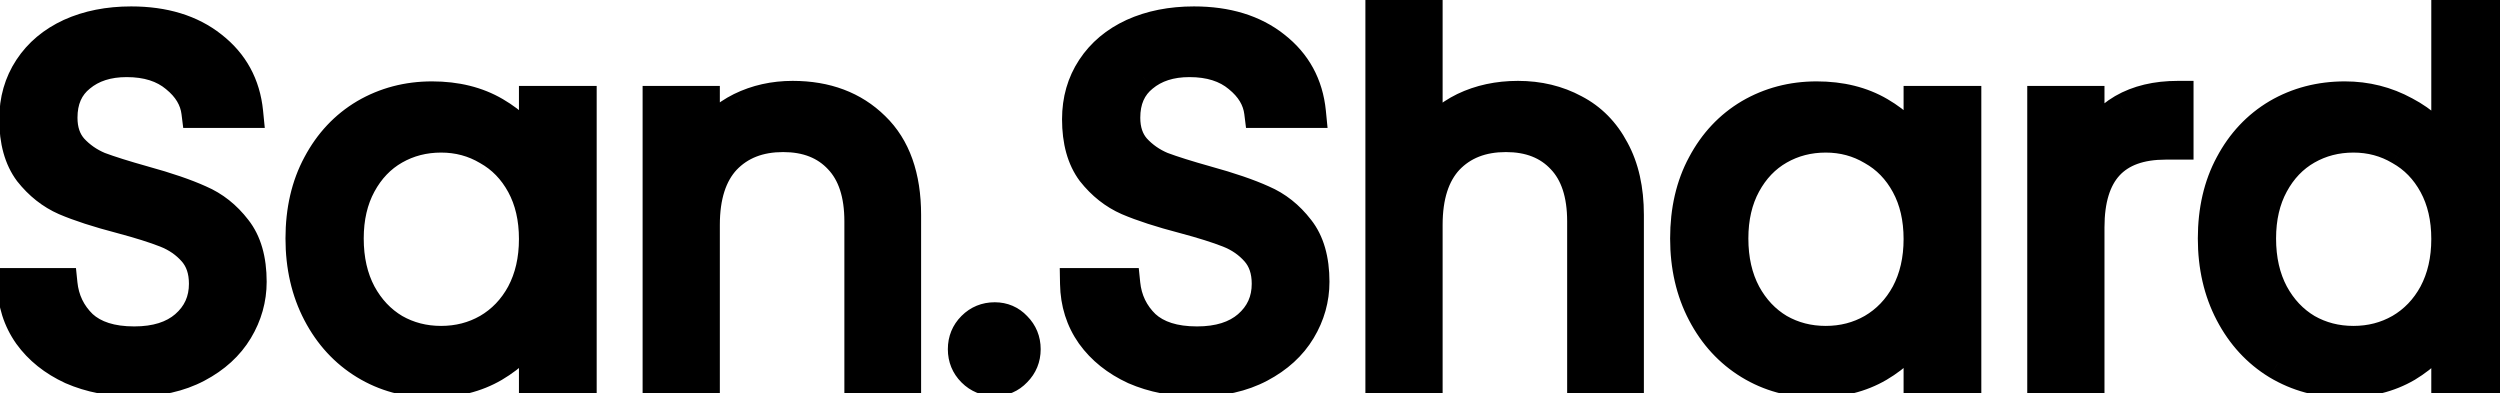<svg width="159" height="25" viewBox="0 0 159 25" fill="none" xmlns="http://www.w3.org/2000/svg">
<mask id="path-1-outside-1_632_30" maskUnits="userSpaceOnUse" x="-1" y="-1" width="161" height="27" fill="black">
<rect fill="white" x="-1" y="-1" width="161" height="27"/>
<path d="M8.536 24.224C7.064 24.224 5.741 23.968 4.568 23.456C3.416 22.923 2.509 22.197 1.848 21.28C1.187 20.341 0.845 19.264 0.824 18.048H3.928C4.035 19.093 4.461 19.979 5.208 20.704C5.976 21.408 7.085 21.76 8.536 21.76C9.923 21.76 11.011 21.419 11.8 20.736C12.611 20.032 13.016 19.136 13.016 18.048C13.016 17.195 12.781 16.501 12.312 15.968C11.843 15.435 11.256 15.029 10.552 14.752C9.848 14.475 8.899 14.176 7.704 13.856C6.232 13.472 5.048 13.088 4.152 12.704C3.277 12.32 2.52 11.723 1.88 10.912C1.261 10.08 0.952 8.971 0.952 7.584C0.952 6.368 1.261 5.291 1.88 4.352C2.499 3.413 3.363 2.688 4.472 2.176C5.603 1.664 6.893 1.408 8.344 1.408C10.435 1.408 12.141 1.931 13.464 2.976C14.808 4.021 15.565 5.408 15.736 7.136H12.536C12.429 6.283 11.981 5.536 11.192 4.896C10.403 4.235 9.357 3.904 8.056 3.904C6.84 3.904 5.848 4.224 5.08 4.864C4.312 5.483 3.928 6.357 3.928 7.488C3.928 8.299 4.152 8.96 4.6 9.472C5.069 9.984 5.635 10.379 6.296 10.656C6.979 10.912 7.928 11.211 9.144 11.552C10.616 11.957 11.8 12.363 12.696 12.768C13.592 13.152 14.36 13.76 15 14.592C15.64 15.403 15.96 16.512 15.96 17.92C15.96 19.008 15.672 20.032 15.096 20.992C14.52 21.952 13.667 22.731 12.536 23.328C11.405 23.925 10.072 24.224 8.536 24.224ZM19.157 15.168C19.157 13.376 19.52 11.808 20.245 10.464C20.971 9.099 21.963 8.043 23.221 7.296C24.501 6.549 25.92 6.176 27.477 6.176C29.013 6.176 30.347 6.507 31.477 7.168C32.608 7.829 33.451 8.661 34.005 9.664V6.464H36.949V24H34.005V20.736C33.429 21.76 32.565 22.613 31.413 23.296C30.283 23.957 28.96 24.288 27.445 24.288C25.888 24.288 24.48 23.904 23.221 23.136C21.963 22.368 20.971 21.291 20.245 19.904C19.52 18.517 19.157 16.939 19.157 15.168ZM34.005 15.2C34.005 13.877 33.739 12.725 33.205 11.744C32.672 10.763 31.947 10.016 31.029 9.504C30.133 8.971 29.141 8.704 28.053 8.704C26.965 8.704 25.973 8.96 25.077 9.472C24.181 9.984 23.467 10.731 22.933 11.712C22.4 12.693 22.133 13.845 22.133 15.168C22.133 16.512 22.4 17.685 22.933 18.688C23.467 19.669 24.181 20.427 25.077 20.96C25.973 21.472 26.965 21.728 28.053 21.728C29.141 21.728 30.133 21.472 31.029 20.96C31.947 20.427 32.672 19.669 33.205 18.688C33.739 17.685 34.005 16.523 34.005 15.2ZM50.414 6.144C52.548 6.144 54.276 6.795 55.598 8.096C56.921 9.376 57.582 11.232 57.582 13.664V24H54.702V14.08C54.702 12.331 54.265 10.997 53.39 10.08C52.516 9.141 51.321 8.672 49.806 8.672C48.27 8.672 47.044 9.152 46.126 10.112C45.23 11.072 44.782 12.469 44.782 14.304V24H41.87V6.464H44.782V8.96C45.358 8.064 46.137 7.371 47.118 6.88C48.121 6.389 49.22 6.144 50.414 6.144ZM63.267 24.192C62.712 24.192 62.243 24 61.859 23.616C61.475 23.232 61.283 22.763 61.283 22.208C61.283 21.653 61.475 21.184 61.859 20.8C62.243 20.416 62.712 20.224 63.267 20.224C63.8 20.224 64.248 20.416 64.611 20.8C64.995 21.184 65.187 21.653 65.187 22.208C65.187 22.763 64.995 23.232 64.611 23.616C64.248 24 63.8 24.192 63.267 24.192ZM76.13 24.224C74.658 24.224 73.335 23.968 72.162 23.456C71.01 22.923 70.103 22.197 69.442 21.28C68.78 20.341 68.439 19.264 68.418 18.048H71.522C71.628 19.093 72.055 19.979 72.802 20.704C73.57 21.408 74.679 21.76 76.13 21.76C77.516 21.76 78.604 21.419 79.394 20.736C80.204 20.032 80.61 19.136 80.61 18.048C80.61 17.195 80.375 16.501 79.906 15.968C79.436 15.435 78.85 15.029 78.146 14.752C77.442 14.475 76.492 14.176 75.298 13.856C73.826 13.472 72.642 13.088 71.746 12.704C70.871 12.32 70.114 11.723 69.474 10.912C68.855 10.08 68.546 8.971 68.546 7.584C68.546 6.368 68.855 5.291 69.474 4.352C70.092 3.413 70.956 2.688 72.066 2.176C73.196 1.664 74.487 1.408 75.938 1.408C78.028 1.408 79.735 1.931 81.058 2.976C82.402 4.021 83.159 5.408 83.33 7.136H80.13C80.023 6.283 79.575 5.536 78.786 4.896C77.996 4.235 76.951 3.904 75.65 3.904C74.434 3.904 73.442 4.224 72.674 4.864C71.906 5.483 71.522 6.357 71.522 7.488C71.522 8.299 71.746 8.96 72.194 9.472C72.663 9.984 73.228 10.379 73.89 10.656C74.572 10.912 75.522 11.211 76.738 11.552C78.21 11.957 79.394 12.363 80.29 12.768C81.186 13.152 81.954 13.76 82.594 14.592C83.234 15.403 83.554 16.512 83.554 17.92C83.554 19.008 83.266 20.032 82.69 20.992C82.114 21.952 81.26 22.731 80.13 23.328C78.999 23.925 77.666 24.224 76.13 24.224ZM96.543 6.144C97.866 6.144 99.06 6.432 100.127 7.008C101.194 7.563 102.026 8.405 102.623 9.536C103.242 10.667 103.551 12.043 103.551 13.664V24H100.671V14.08C100.671 12.331 100.234 10.997 99.359 10.08C98.484 9.141 97.29 8.672 95.775 8.672C94.239 8.672 93.012 9.152 92.095 10.112C91.199 11.072 90.751 12.469 90.751 14.304V24H87.839V0.32H90.751V8.96C91.327 8.064 92.116 7.371 93.119 6.88C94.143 6.389 95.284 6.144 96.543 6.144ZM107.22 15.168C107.22 13.376 107.582 11.808 108.308 10.464C109.033 9.099 110.025 8.043 111.284 7.296C112.564 6.549 113.982 6.176 115.54 6.176C117.076 6.176 118.409 6.507 119.54 7.168C120.67 7.829 121.513 8.661 122.068 9.664V6.464H125.012V24H122.068V20.736C121.492 21.76 120.628 22.613 119.476 23.296C118.345 23.957 117.022 24.288 115.508 24.288C113.95 24.288 112.542 23.904 111.284 23.136C110.025 22.368 109.033 21.291 108.308 19.904C107.582 18.517 107.22 16.939 107.22 15.168ZM122.068 15.2C122.068 13.877 121.801 12.725 121.268 11.744C120.734 10.763 120.009 10.016 119.092 9.504C118.196 8.971 117.204 8.704 116.116 8.704C115.028 8.704 114.036 8.96 113.14 9.472C112.244 9.984 111.529 10.731 110.996 11.712C110.462 12.693 110.196 13.845 110.196 15.168C110.196 16.512 110.462 17.685 110.996 18.688C111.529 19.669 112.244 20.427 113.14 20.96C114.036 21.472 115.028 21.728 116.116 21.728C117.204 21.728 118.196 21.472 119.092 20.96C120.009 20.427 120.734 19.669 121.268 18.688C121.801 17.685 122.068 16.523 122.068 15.2ZM132.845 9.312C133.357 8.309 134.082 7.531 135.021 6.976C135.981 6.421 137.143 6.144 138.509 6.144V9.152H137.741C134.477 9.152 132.845 10.923 132.845 14.464V24H129.933V6.464H132.845V9.312ZM140.782 15.168C140.782 13.376 141.145 11.808 141.87 10.464C142.596 9.099 143.588 8.043 144.846 7.296C146.126 6.549 147.556 6.176 149.134 6.176C150.5 6.176 151.769 6.496 152.942 7.136C154.116 7.755 155.012 8.576 155.63 9.6V0.32H158.574V24H155.63V20.704C155.054 21.749 154.201 22.613 153.07 23.296C151.94 23.957 150.617 24.288 149.102 24.288C147.545 24.288 146.126 23.904 144.846 23.136C143.588 22.368 142.596 21.291 141.87 19.904C141.145 18.517 140.782 16.939 140.782 15.168ZM155.63 15.2C155.63 13.877 155.364 12.725 154.83 11.744C154.297 10.763 153.572 10.016 152.654 9.504C151.758 8.971 150.766 8.704 149.678 8.704C148.59 8.704 147.598 8.96 146.702 9.472C145.806 9.984 145.092 10.731 144.558 11.712C144.025 12.693 143.758 13.845 143.758 15.168C143.758 16.512 144.025 17.685 144.558 18.688C145.092 19.669 145.806 20.427 146.702 20.96C147.598 21.472 148.59 21.728 149.678 21.728C150.766 21.728 151.758 21.472 152.654 20.96C153.572 20.427 154.297 19.669 154.83 18.688C155.364 17.685 155.63 16.523 155.63 15.2Z"/>
</mask>
<path d="M8.536 24.224C7.064 24.224 5.741 23.968 4.568 23.456C3.416 22.923 2.509 22.197 1.848 21.28C1.187 20.341 0.845 19.264 0.824 18.048H3.928C4.035 19.093 4.461 19.979 5.208 20.704C5.976 21.408 7.085 21.76 8.536 21.76C9.923 21.76 11.011 21.419 11.8 20.736C12.611 20.032 13.016 19.136 13.016 18.048C13.016 17.195 12.781 16.501 12.312 15.968C11.843 15.435 11.256 15.029 10.552 14.752C9.848 14.475 8.899 14.176 7.704 13.856C6.232 13.472 5.048 13.088 4.152 12.704C3.277 12.32 2.52 11.723 1.88 10.912C1.261 10.08 0.952 8.971 0.952 7.584C0.952 6.368 1.261 5.291 1.88 4.352C2.499 3.413 3.363 2.688 4.472 2.176C5.603 1.664 6.893 1.408 8.344 1.408C10.435 1.408 12.141 1.931 13.464 2.976C14.808 4.021 15.565 5.408 15.736 7.136H12.536C12.429 6.283 11.981 5.536 11.192 4.896C10.403 4.235 9.357 3.904 8.056 3.904C6.84 3.904 5.848 4.224 5.08 4.864C4.312 5.483 3.928 6.357 3.928 7.488C3.928 8.299 4.152 8.96 4.6 9.472C5.069 9.984 5.635 10.379 6.296 10.656C6.979 10.912 7.928 11.211 9.144 11.552C10.616 11.957 11.8 12.363 12.696 12.768C13.592 13.152 14.36 13.76 15 14.592C15.64 15.403 15.96 16.512 15.96 17.92C15.96 19.008 15.672 20.032 15.096 20.992C14.52 21.952 13.667 22.731 12.536 23.328C11.405 23.925 10.072 24.224 8.536 24.224ZM19.157 15.168C19.157 13.376 19.52 11.808 20.245 10.464C20.971 9.099 21.963 8.043 23.221 7.296C24.501 6.549 25.92 6.176 27.477 6.176C29.013 6.176 30.347 6.507 31.477 7.168C32.608 7.829 33.451 8.661 34.005 9.664V6.464H36.949V24H34.005V20.736C33.429 21.76 32.565 22.613 31.413 23.296C30.283 23.957 28.96 24.288 27.445 24.288C25.888 24.288 24.48 23.904 23.221 23.136C21.963 22.368 20.971 21.291 20.245 19.904C19.52 18.517 19.157 16.939 19.157 15.168ZM34.005 15.2C34.005 13.877 33.739 12.725 33.205 11.744C32.672 10.763 31.947 10.016 31.029 9.504C30.133 8.971 29.141 8.704 28.053 8.704C26.965 8.704 25.973 8.96 25.077 9.472C24.181 9.984 23.467 10.731 22.933 11.712C22.4 12.693 22.133 13.845 22.133 15.168C22.133 16.512 22.4 17.685 22.933 18.688C23.467 19.669 24.181 20.427 25.077 20.96C25.973 21.472 26.965 21.728 28.053 21.728C29.141 21.728 30.133 21.472 31.029 20.96C31.947 20.427 32.672 19.669 33.205 18.688C33.739 17.685 34.005 16.523 34.005 15.2ZM50.414 6.144C52.548 6.144 54.276 6.795 55.598 8.096C56.921 9.376 57.582 11.232 57.582 13.664V24H54.702V14.08C54.702 12.331 54.265 10.997 53.39 10.08C52.516 9.141 51.321 8.672 49.806 8.672C48.27 8.672 47.044 9.152 46.126 10.112C45.23 11.072 44.782 12.469 44.782 14.304V24H41.87V6.464H44.782V8.96C45.358 8.064 46.137 7.371 47.118 6.88C48.121 6.389 49.22 6.144 50.414 6.144ZM63.267 24.192C62.712 24.192 62.243 24 61.859 23.616C61.475 23.232 61.283 22.763 61.283 22.208C61.283 21.653 61.475 21.184 61.859 20.8C62.243 20.416 62.712 20.224 63.267 20.224C63.8 20.224 64.248 20.416 64.611 20.8C64.995 21.184 65.187 21.653 65.187 22.208C65.187 22.763 64.995 23.232 64.611 23.616C64.248 24 63.8 24.192 63.267 24.192ZM76.13 24.224C74.658 24.224 73.335 23.968 72.162 23.456C71.01 22.923 70.103 22.197 69.442 21.28C68.78 20.341 68.439 19.264 68.418 18.048H71.522C71.628 19.093 72.055 19.979 72.802 20.704C73.57 21.408 74.679 21.76 76.13 21.76C77.516 21.76 78.604 21.419 79.394 20.736C80.204 20.032 80.61 19.136 80.61 18.048C80.61 17.195 80.375 16.501 79.906 15.968C79.436 15.435 78.85 15.029 78.146 14.752C77.442 14.475 76.492 14.176 75.298 13.856C73.826 13.472 72.642 13.088 71.746 12.704C70.871 12.32 70.114 11.723 69.474 10.912C68.855 10.08 68.546 8.971 68.546 7.584C68.546 6.368 68.855 5.291 69.474 4.352C70.092 3.413 70.956 2.688 72.066 2.176C73.196 1.664 74.487 1.408 75.938 1.408C78.028 1.408 79.735 1.931 81.058 2.976C82.402 4.021 83.159 5.408 83.33 7.136H80.13C80.023 6.283 79.575 5.536 78.786 4.896C77.996 4.235 76.951 3.904 75.65 3.904C74.434 3.904 73.442 4.224 72.674 4.864C71.906 5.483 71.522 6.357 71.522 7.488C71.522 8.299 71.746 8.96 72.194 9.472C72.663 9.984 73.228 10.379 73.89 10.656C74.572 10.912 75.522 11.211 76.738 11.552C78.21 11.957 79.394 12.363 80.29 12.768C81.186 13.152 81.954 13.76 82.594 14.592C83.234 15.403 83.554 16.512 83.554 17.92C83.554 19.008 83.266 20.032 82.69 20.992C82.114 21.952 81.26 22.731 80.13 23.328C78.999 23.925 77.666 24.224 76.13 24.224ZM96.543 6.144C97.866 6.144 99.06 6.432 100.127 7.008C101.194 7.563 102.026 8.405 102.623 9.536C103.242 10.667 103.551 12.043 103.551 13.664V24H100.671V14.08C100.671 12.331 100.234 10.997 99.359 10.08C98.484 9.141 97.29 8.672 95.775 8.672C94.239 8.672 93.012 9.152 92.095 10.112C91.199 11.072 90.751 12.469 90.751 14.304V24H87.839V0.32H90.751V8.96C91.327 8.064 92.116 7.371 93.119 6.88C94.143 6.389 95.284 6.144 96.543 6.144ZM107.22 15.168C107.22 13.376 107.582 11.808 108.308 10.464C109.033 9.099 110.025 8.043 111.284 7.296C112.564 6.549 113.982 6.176 115.54 6.176C117.076 6.176 118.409 6.507 119.54 7.168C120.67 7.829 121.513 8.661 122.068 9.664V6.464H125.012V24H122.068V20.736C121.492 21.76 120.628 22.613 119.476 23.296C118.345 23.957 117.022 24.288 115.508 24.288C113.95 24.288 112.542 23.904 111.284 23.136C110.025 22.368 109.033 21.291 108.308 19.904C107.582 18.517 107.22 16.939 107.22 15.168ZM122.068 15.2C122.068 13.877 121.801 12.725 121.268 11.744C120.734 10.763 120.009 10.016 119.092 9.504C118.196 8.971 117.204 8.704 116.116 8.704C115.028 8.704 114.036 8.96 113.14 9.472C112.244 9.984 111.529 10.731 110.996 11.712C110.462 12.693 110.196 13.845 110.196 15.168C110.196 16.512 110.462 17.685 110.996 18.688C111.529 19.669 112.244 20.427 113.14 20.96C114.036 21.472 115.028 21.728 116.116 21.728C117.204 21.728 118.196 21.472 119.092 20.96C120.009 20.427 120.734 19.669 121.268 18.688C121.801 17.685 122.068 16.523 122.068 15.2ZM132.845 9.312C133.357 8.309 134.082 7.531 135.021 6.976C135.981 6.421 137.143 6.144 138.509 6.144V9.152H137.741C134.477 9.152 132.845 10.923 132.845 14.464V24H129.933V6.464H132.845V9.312ZM140.782 15.168C140.782 13.376 141.145 11.808 141.87 10.464C142.596 9.099 143.588 8.043 144.846 7.296C146.126 6.549 147.556 6.176 149.134 6.176C150.5 6.176 151.769 6.496 152.942 7.136C154.116 7.755 155.012 8.576 155.63 9.6V0.32H158.574V24H155.63V20.704C155.054 21.749 154.201 22.613 153.07 23.296C151.94 23.957 150.617 24.288 149.102 24.288C147.545 24.288 146.126 23.904 144.846 23.136C143.588 22.368 142.596 21.291 141.87 19.904C141.145 18.517 140.782 16.939 140.782 15.168ZM155.63 15.2C155.63 13.877 155.364 12.725 154.83 11.744C154.297 10.763 153.572 10.016 152.654 9.504C151.758 8.971 150.766 8.704 149.678 8.704C148.59 8.704 147.598 8.96 146.702 9.472C145.806 9.984 145.092 10.731 144.558 11.712C144.025 12.693 143.758 13.845 143.758 15.168C143.758 16.512 144.025 17.685 144.558 18.688C145.092 19.669 145.806 20.427 146.702 20.96C147.598 21.472 148.59 21.728 149.678 21.728C150.766 21.728 151.758 21.472 152.654 20.96C153.572 20.427 154.297 19.669 154.83 18.688C155.364 17.685 155.63 16.523 155.63 15.2Z" fill="black"/>
<path d="M4.568 23.456L4.148 24.363L4.158 24.368L4.168 24.372L4.568 23.456ZM1.848 21.28L1.03 21.856L1.037 21.865L1.848 21.28ZM0.824 18.048V17.048H-0.194L-0.176 18.066L0.824 18.048ZM3.928 18.048L4.923 17.947L4.831 17.048H3.928V18.048ZM5.208 20.704L4.511 21.421L4.522 21.431L4.532 21.441L5.208 20.704ZM11.8 20.736L12.454 21.492L12.456 21.491L11.8 20.736ZM12.312 15.968L11.561 16.629L11.561 16.629L12.312 15.968ZM10.552 14.752L10.185 15.682L10.185 15.682L10.552 14.752ZM7.704 13.856L7.963 12.89L7.956 12.888L7.704 13.856ZM4.152 12.704L3.75 13.62L3.758 13.623L4.152 12.704ZM1.88 10.912L1.078 11.509L1.086 11.52L1.095 11.532L1.88 10.912ZM1.88 4.352L2.715 4.902L2.715 4.902L1.88 4.352ZM4.472 2.176L4.059 1.265L4.053 1.268L4.472 2.176ZM13.464 2.976L12.844 3.761L12.85 3.765L13.464 2.976ZM15.736 7.136V8.136H16.84L16.731 7.038L15.736 7.136ZM12.536 7.136L11.544 7.26L11.653 8.136H12.536V7.136ZM11.192 4.896L10.55 5.663L10.556 5.668L10.562 5.673L11.192 4.896ZM5.08 4.864L5.707 5.643L5.714 5.638L5.72 5.632L5.08 4.864ZM4.6 9.472L3.847 10.13L3.855 10.139L3.863 10.148L4.6 9.472ZM6.296 10.656L5.909 11.578L5.927 11.586L5.945 11.592L6.296 10.656ZM9.144 11.552L8.874 12.515L8.879 12.516L9.144 11.552ZM12.696 12.768L12.284 13.679L12.293 13.683L12.302 13.687L12.696 12.768ZM15 14.592L14.207 15.202L14.215 15.212L15 14.592ZM15.096 20.992L15.954 21.506L15.954 21.506L15.096 20.992ZM12.536 23.328L12.069 22.444L12.536 23.328ZM8.536 23.224C7.181 23.224 5.998 22.989 4.968 22.54L4.168 24.372C5.485 24.947 6.947 25.224 8.536 25.224V23.224ZM4.988 22.549C3.973 22.078 3.208 21.457 2.659 20.695L1.037 21.865C1.81 22.938 2.859 23.767 4.148 24.363L4.988 22.549ZM2.665 20.704C2.126 19.939 1.842 19.059 1.824 18.03L-0.176 18.066C-0.151 19.469 0.247 20.744 1.031 21.856L2.665 20.704ZM0.824 19.048H3.928V17.048H0.824V19.048ZM2.933 18.149C3.063 19.426 3.594 20.53 4.511 21.421L5.905 19.987C5.329 19.427 5.006 18.76 4.923 17.947L2.933 18.149ZM4.532 21.441C5.546 22.371 6.934 22.76 8.536 22.76V20.76C7.237 20.76 6.406 20.445 5.884 19.967L4.532 21.441ZM8.536 22.76C10.083 22.76 11.431 22.378 12.454 21.492L11.146 19.98C10.591 20.46 9.762 20.76 8.536 20.76V22.76ZM12.456 21.491C13.488 20.594 14.016 19.421 14.016 18.048H12.016C12.016 18.851 11.733 19.47 11.144 19.981L12.456 21.491ZM14.016 18.048C14.016 17.003 13.724 16.058 13.063 15.307L11.561 16.629C11.839 16.944 12.016 17.387 12.016 18.048H14.016ZM13.063 15.307C12.482 14.647 11.76 14.153 10.918 13.822L10.185 15.682C10.752 15.905 11.204 16.222 11.561 16.629L13.063 15.307ZM10.918 13.822C10.164 13.524 9.174 13.214 7.963 12.89L7.445 14.822C8.623 15.137 9.532 15.425 10.185 15.682L10.918 13.822ZM7.956 12.888C6.509 12.511 5.378 12.142 4.546 11.785L3.758 13.623C4.718 14.034 5.955 14.433 7.452 14.824L7.956 12.888ZM4.554 11.788C3.841 11.476 3.212 10.985 2.665 10.292L1.095 11.532C1.828 12.46 2.713 13.165 3.75 13.62L4.554 11.788ZM2.682 10.315C2.229 9.706 1.952 8.828 1.952 7.584H-0.048C-0.048 9.114 0.293 10.454 1.078 11.509L2.682 10.315ZM1.952 7.584C1.952 6.547 2.213 5.664 2.715 4.902L1.045 3.802C0.31 4.917 -0.048 6.189 -0.048 7.584H1.952ZM2.715 4.902C3.222 4.133 3.936 3.525 4.891 3.084L4.053 1.268C2.79 1.851 1.775 2.694 1.045 3.802L2.715 4.902ZM4.885 3.087C5.866 2.643 7.012 2.408 8.344 2.408V0.408C6.775 0.408 5.34 0.685 4.059 1.265L4.885 3.087ZM8.344 2.408C10.265 2.408 11.737 2.886 12.844 3.761L14.084 2.191C12.546 0.976 10.604 0.408 8.344 0.408V2.408ZM12.85 3.765C13.973 4.639 14.597 5.773 14.741 7.234L16.731 7.038C16.534 5.043 15.643 3.404 14.078 2.187L12.85 3.765ZM15.736 6.136H12.536V8.136H15.736V6.136ZM13.528 7.012C13.384 5.857 12.773 4.89 11.822 4.119L10.562 5.673C11.19 6.182 11.475 6.709 11.544 7.26L13.528 7.012ZM11.834 4.129C10.822 3.281 9.529 2.904 8.056 2.904V4.904C9.186 4.904 9.984 5.188 10.55 5.663L11.834 4.129ZM8.056 2.904C6.659 2.904 5.424 3.276 4.44 4.096L5.72 5.632C6.272 5.172 7.021 4.904 8.056 4.904V2.904ZM4.453 4.085C3.413 4.923 2.928 6.105 2.928 7.488H4.928C4.928 6.61 5.211 6.042 5.707 5.643L4.453 4.085ZM2.928 7.488C2.928 8.492 3.21 9.403 3.847 10.13L5.353 8.813C5.094 8.517 4.928 8.105 4.928 7.488H2.928ZM3.863 10.148C4.433 10.77 5.119 11.247 5.909 11.578L6.683 9.734C6.15 9.51 5.706 9.198 5.337 8.796L3.863 10.148ZM5.945 11.592C6.666 11.863 7.647 12.171 8.874 12.515L9.414 10.589C8.209 10.251 7.291 9.961 6.647 9.72L5.945 11.592ZM8.879 12.516C10.325 12.914 11.454 13.304 12.284 13.679L13.108 11.857C12.146 11.422 10.908 11 9.409 10.588L8.879 12.516ZM12.302 13.687C13.029 13.999 13.663 14.495 14.207 15.202L15.793 13.982C15.057 13.025 14.155 12.305 13.09 11.849L12.302 13.687ZM14.215 15.212C14.673 15.791 14.96 16.656 14.96 17.92H16.96C16.96 16.368 16.607 15.014 15.785 13.972L14.215 15.212ZM14.96 17.92C14.96 18.821 14.724 19.668 14.239 20.477L15.954 21.506C16.62 20.396 16.96 19.195 16.96 17.92H14.96ZM14.239 20.477C13.769 21.26 13.062 21.919 12.069 22.444L13.003 24.212C14.272 23.542 15.271 22.644 15.954 21.506L14.239 20.477ZM12.069 22.444C11.108 22.951 9.942 23.224 8.536 23.224V25.224C10.202 25.224 11.702 24.899 13.003 24.212L12.069 22.444ZM20.245 10.464L21.125 10.939L21.128 10.933L20.245 10.464ZM23.221 7.296L22.717 6.432L22.711 6.436L23.221 7.296ZM31.477 7.168L30.972 8.031L30.972 8.031L31.477 7.168ZM34.005 9.664L33.13 10.148L35.005 9.664H34.005ZM34.005 6.464V5.464H33.005V6.464H34.005ZM36.949 6.464H37.949V5.464H36.949V6.464ZM36.949 24V25H37.949V24H36.949ZM34.005 24H33.005V25H34.005V24ZM34.005 20.736H35.005V16.919L33.134 20.246L34.005 20.736ZM31.413 23.296L31.918 24.159L31.923 24.156L31.413 23.296ZM23.221 23.136L22.7 23.99L22.7 23.99L23.221 23.136ZM20.245 19.904L21.131 19.441L21.131 19.441L20.245 19.904ZM31.029 9.504L30.518 10.363L30.53 10.37L30.542 10.377L31.029 9.504ZM25.077 9.472L24.581 8.604L24.581 8.604L25.077 9.472ZM22.933 11.712L23.812 12.19L23.812 12.19L22.933 11.712ZM22.933 18.688L22.05 19.158L22.055 19.166L22.933 18.688ZM25.077 20.96L24.566 21.819L24.573 21.824L24.581 21.828L25.077 20.96ZM31.029 20.96L31.525 21.828L31.532 21.825L31.029 20.96ZM33.205 18.688L34.084 19.166L34.088 19.158L33.205 18.688ZM20.157 15.168C20.157 13.513 20.491 12.114 21.125 10.939L19.365 9.989C18.549 11.502 18.157 13.239 18.157 15.168H20.157ZM21.128 10.933C21.773 9.72 22.64 8.804 23.732 8.156L22.711 6.436C21.285 7.282 20.169 8.477 19.362 9.995L21.128 10.933ZM23.725 8.16C24.844 7.507 26.088 7.176 27.477 7.176V5.176C25.752 5.176 24.158 5.592 22.717 6.432L23.725 8.16ZM27.477 7.176C28.867 7.176 30.02 7.474 30.972 8.031L31.982 6.305C30.674 5.539 29.16 5.176 27.477 5.176V7.176ZM30.972 8.031C31.97 8.615 32.675 9.324 33.13 10.148L34.88 9.18C34.227 7.998 33.245 7.044 31.982 6.305L30.972 8.031ZM35.005 9.664V6.464H33.005V9.664H35.005ZM34.005 7.464H36.949V5.464H34.005V7.464ZM35.949 6.464V24H37.949V6.464H35.949ZM36.949 23H34.005V25H36.949V23ZM35.005 24V20.736H33.005V24H35.005ZM33.134 20.246C32.655 21.096 31.926 21.83 30.903 22.436L31.923 24.156C33.205 23.397 34.203 22.424 34.877 21.226L33.134 20.246ZM30.908 22.433C29.953 22.991 28.811 23.288 27.445 23.288V25.288C29.109 25.288 30.612 24.923 31.918 24.159L30.908 22.433ZM27.445 23.288C26.061 23.288 24.835 22.949 23.742 22.282L22.7 23.99C24.125 24.859 25.715 25.288 27.445 25.288V23.288ZM23.742 22.282C22.648 21.615 21.778 20.677 21.131 19.441L19.359 20.367C20.163 21.905 21.277 23.121 22.7 23.99L23.742 22.282ZM21.131 19.441C20.49 18.215 20.157 16.799 20.157 15.168H18.157C18.157 17.079 18.55 18.82 19.359 20.367L21.131 19.441ZM35.005 15.2C35.005 13.741 34.71 12.419 34.084 11.267L32.327 12.222C32.767 13.031 33.005 14.013 33.005 15.2H35.005ZM34.084 11.267C33.466 10.13 32.61 9.241 31.517 8.631L30.542 10.377C31.283 10.791 31.878 11.396 32.327 12.222L34.084 11.267ZM31.541 8.645C30.483 8.015 29.313 7.704 28.053 7.704V9.704C28.969 9.704 29.783 9.926 30.518 10.363L31.541 8.645ZM28.053 7.704C26.801 7.704 25.637 8.001 24.581 8.604L25.573 10.34C26.31 9.919 27.13 9.704 28.053 9.704V7.704ZM24.581 8.604C23.511 9.216 22.669 10.104 22.055 11.235L23.812 12.19C24.264 11.357 24.852 10.752 25.573 10.34L24.581 8.604ZM22.055 11.235C21.428 12.387 21.133 13.709 21.133 15.168H23.133C23.133 13.981 23.372 12.999 23.812 12.19L22.055 11.235ZM21.133 15.168C21.133 16.646 21.427 17.986 22.05 19.158L23.816 18.218C23.373 17.385 23.133 16.378 23.133 15.168H21.133ZM22.055 19.166C22.668 20.293 23.504 21.188 24.566 21.819L25.589 20.101C24.858 19.666 24.266 19.046 23.812 18.21L22.055 19.166ZM24.581 21.828C25.637 22.431 26.801 22.728 28.053 22.728V20.728C27.13 20.728 26.31 20.513 25.573 20.092L24.581 21.828ZM28.053 22.728C29.305 22.728 30.47 22.431 31.525 21.828L30.533 20.092C29.797 20.513 28.977 20.728 28.053 20.728V22.728ZM31.532 21.825C32.616 21.194 33.468 20.299 34.084 19.166L32.327 18.21C31.876 19.04 31.277 19.659 30.527 20.096L31.532 21.825ZM34.088 19.158C34.71 17.988 35.005 16.659 35.005 15.2H33.005C33.005 16.386 32.767 17.382 32.322 18.218L34.088 19.158ZM55.598 8.096L54.897 8.809L54.903 8.815L55.598 8.096ZM57.582 24V25H58.582V24H57.582ZM54.702 24H53.702V25H54.702V24ZM53.39 10.08L52.659 10.762L52.666 10.77L53.39 10.08ZM46.126 10.112L45.403 9.421L45.395 9.43L46.126 10.112ZM44.782 24V25H45.782V24H44.782ZM41.87 24H40.87V25H41.87V24ZM41.87 6.464V5.464H40.87V6.464H41.87ZM44.782 6.464H45.782V5.464H44.782V6.464ZM44.782 8.96H43.782V12.365L45.623 9.501L44.782 8.96ZM47.118 6.88L46.679 5.982L46.671 5.986L47.118 6.88ZM50.414 7.144C52.328 7.144 53.79 7.719 54.897 8.809L56.3 7.383C54.762 5.87 52.767 5.144 50.414 5.144V7.144ZM54.903 8.815C55.974 9.851 56.582 11.412 56.582 13.664H58.582C58.582 11.052 57.868 8.901 56.294 7.377L54.903 8.815ZM56.582 13.664V24H58.582V13.664H56.582ZM57.582 23H54.702V25H57.582V23ZM55.702 24V14.08H53.702V24H55.702ZM55.702 14.08C55.702 12.173 55.224 10.554 54.114 9.39L52.666 10.77C53.306 11.44 53.702 12.489 53.702 14.08H55.702ZM54.122 9.398C53.024 8.22 51.544 7.672 49.806 7.672V9.672C51.098 9.672 52.007 10.063 52.659 10.762L54.122 9.398ZM49.806 7.672C48.044 7.672 46.539 8.232 45.403 9.421L46.849 10.803C47.548 10.072 48.497 9.672 49.806 9.672V7.672ZM45.395 9.43C44.268 10.637 43.782 12.317 43.782 14.304H45.782C45.782 12.621 46.193 11.507 46.857 10.794L45.395 9.43ZM43.782 14.304V24H45.782V14.304H43.782ZM44.782 23H41.87V25H44.782V23ZM42.87 24V6.464H40.87V24H42.87ZM41.87 7.464H44.782V5.464H41.87V7.464ZM43.782 6.464V8.96H45.782V6.464H43.782ZM45.623 9.501C46.099 8.761 46.74 8.187 47.566 7.774L46.671 5.986C45.534 6.554 44.617 7.367 43.941 8.419L45.623 9.501ZM47.558 7.778C48.414 7.359 49.361 7.144 50.414 7.144V5.144C49.078 5.144 47.828 5.42 46.679 5.982L47.558 7.778ZM61.859 23.616L61.152 24.323L61.152 24.323L61.859 23.616ZM61.859 20.8L62.566 21.507L62.566 21.507L61.859 20.8ZM64.611 20.8L63.884 21.487L63.894 21.497L63.904 21.507L64.611 20.8ZM64.611 23.616L63.904 22.909L63.894 22.919L63.884 22.929L64.611 23.616ZM63.267 23.192C62.971 23.192 62.758 23.101 62.566 22.909L61.152 24.323C61.728 24.899 62.453 25.192 63.267 25.192V23.192ZM62.566 22.909C62.374 22.717 62.283 22.504 62.283 22.208H60.283C60.283 23.021 60.576 23.747 61.152 24.323L62.566 22.909ZM62.283 22.208C62.283 21.912 62.374 21.699 62.566 21.507L61.152 20.093C60.576 20.669 60.283 21.395 60.283 22.208H62.283ZM62.566 21.507C62.758 21.315 62.971 21.224 63.267 21.224V19.224C62.453 19.224 61.728 19.517 61.152 20.093L62.566 21.507ZM63.267 21.224C63.528 21.224 63.712 21.305 63.884 21.487L65.338 20.113C64.784 19.527 64.072 19.224 63.267 19.224V21.224ZM63.904 21.507C64.096 21.699 64.187 21.912 64.187 22.208H66.187C66.187 21.395 65.894 20.669 65.318 20.093L63.904 21.507ZM64.187 22.208C64.187 22.504 64.096 22.717 63.904 22.909L65.318 24.323C65.894 23.747 66.187 23.021 66.187 22.208H64.187ZM63.884 22.929C63.712 23.111 63.528 23.192 63.267 23.192V25.192C64.072 25.192 64.784 24.889 65.338 24.303L63.884 22.929ZM72.162 23.456L71.742 24.363L71.752 24.368L71.762 24.372L72.162 23.456ZM69.442 21.28L68.624 21.856L68.631 21.865L69.442 21.28ZM68.418 18.048V17.048H67.4L67.418 18.066L68.418 18.048ZM71.522 18.048L72.517 17.947L72.425 17.048H71.522V18.048ZM72.802 20.704L72.105 21.421L72.115 21.431L72.126 21.441L72.802 20.704ZM79.394 20.736L80.048 21.492L80.049 21.491L79.394 20.736ZM79.906 15.968L79.155 16.629L79.155 16.629L79.906 15.968ZM78.146 14.752L77.779 15.682L77.779 15.682L78.146 14.752ZM75.298 13.856L75.556 12.89L75.55 12.888L75.298 13.856ZM71.746 12.704L71.344 13.62L71.352 13.623L71.746 12.704ZM69.474 10.912L68.671 11.509L68.68 11.52L68.689 11.532L69.474 10.912ZM69.474 4.352L70.309 4.902L70.309 4.902L69.474 4.352ZM72.066 2.176L71.653 1.265L71.647 1.268L72.066 2.176ZM81.058 2.976L80.438 3.761L80.444 3.765L81.058 2.976ZM83.33 7.136V8.136H84.433L84.325 7.038L83.33 7.136ZM80.13 7.136L79.138 7.26L79.247 8.136H80.13V7.136ZM78.786 4.896L78.144 5.663L78.15 5.668L78.156 5.673L78.786 4.896ZM72.674 4.864L73.301 5.643L73.308 5.638L73.314 5.632L72.674 4.864ZM72.194 9.472L71.441 10.13L71.449 10.139L71.457 10.148L72.194 9.472ZM73.89 10.656L73.503 11.578L73.521 11.586L73.539 11.592L73.89 10.656ZM76.738 11.552L76.468 12.515L76.472 12.516L76.738 11.552ZM80.29 12.768L79.878 13.679L79.887 13.683L79.896 13.687L80.29 12.768ZM82.594 14.592L81.801 15.202L81.809 15.212L82.594 14.592ZM82.69 20.992L83.547 21.506L83.547 21.506L82.69 20.992ZM80.13 23.328L79.663 22.444L80.13 23.328ZM76.13 23.224C74.775 23.224 73.591 22.989 72.562 22.54L71.762 24.372C73.079 24.947 74.541 25.224 76.13 25.224V23.224ZM72.582 22.549C71.566 22.078 70.802 21.457 70.253 20.695L68.631 21.865C69.404 22.938 70.453 23.767 71.742 24.363L72.582 22.549ZM70.259 20.704C69.72 19.939 69.436 19.059 69.418 18.03L67.418 18.066C67.442 19.469 67.841 20.744 68.624 21.856L70.259 20.704ZM68.418 19.048H71.522V17.048H68.418V19.048ZM70.527 18.149C70.657 19.426 71.188 20.53 72.105 21.421L73.499 19.987C72.922 19.427 72.6 18.76 72.517 17.947L70.527 18.149ZM72.126 21.441C73.14 22.371 74.527 22.76 76.13 22.76V20.76C74.831 20.76 73.999 20.445 73.478 19.967L72.126 21.441ZM76.13 22.76C77.677 22.76 79.024 22.378 80.048 21.492L78.74 19.98C78.184 20.46 77.356 20.76 76.13 20.76V22.76ZM80.049 21.491C81.082 20.594 81.61 19.421 81.61 18.048H79.61C79.61 18.851 79.327 19.47 78.738 19.981L80.049 21.491ZM81.61 18.048C81.61 17.003 81.317 16.058 80.656 15.307L79.155 16.629C79.433 16.944 79.61 17.387 79.61 18.048H81.61ZM80.656 15.307C80.076 14.647 79.354 14.153 78.512 13.822L77.779 15.682C78.345 15.905 78.797 16.222 79.155 16.629L80.656 15.307ZM78.512 13.822C77.758 13.524 76.768 13.214 75.556 12.89L75.039 14.822C76.217 15.137 77.125 15.425 77.779 15.682L78.512 13.822ZM75.55 12.888C74.103 12.511 72.972 12.142 72.14 11.785L71.352 13.623C72.312 14.034 73.549 14.433 75.045 14.824L75.55 12.888ZM72.148 11.788C71.435 11.476 70.806 10.985 70.259 10.292L68.689 11.532C69.422 12.46 70.307 13.165 71.344 13.62L72.148 11.788ZM70.276 10.315C69.823 9.706 69.546 8.828 69.546 7.584H67.546C67.546 9.114 67.887 10.454 68.671 11.509L70.276 10.315ZM69.546 7.584C69.546 6.547 69.806 5.664 70.309 4.902L68.639 3.802C67.904 4.917 67.546 6.189 67.546 7.584H69.546ZM70.309 4.902C70.816 4.133 71.529 3.525 72.485 3.084L71.647 1.268C70.383 1.851 69.369 2.694 68.639 3.802L70.309 4.902ZM72.478 3.087C73.459 2.643 74.606 2.408 75.938 2.408V0.408C74.369 0.408 72.934 0.685 71.653 1.265L72.478 3.087ZM75.938 2.408C77.859 2.408 79.331 2.886 80.438 3.761L81.678 2.191C80.14 0.976 78.198 0.408 75.938 0.408V2.408ZM80.444 3.765C81.567 4.639 82.19 5.773 82.335 7.234L84.325 7.038C84.128 5.043 83.237 3.404 81.672 2.187L80.444 3.765ZM83.33 6.136H80.13V8.136H83.33V6.136ZM81.122 7.012C80.978 5.857 80.367 4.89 79.416 4.119L78.156 5.673C78.784 6.182 79.069 6.709 79.138 7.26L81.122 7.012ZM79.428 4.129C78.415 3.281 77.122 2.904 75.65 2.904V4.904C76.78 4.904 77.578 5.188 78.144 5.663L79.428 4.129ZM75.65 2.904C74.252 2.904 73.018 3.276 72.034 4.096L73.314 5.632C73.866 5.172 74.615 4.904 75.65 4.904V2.904ZM72.046 4.085C71.007 4.923 70.522 6.105 70.522 7.488H72.522C72.522 6.61 72.805 6.042 73.301 5.643L72.046 4.085ZM70.522 7.488C70.522 8.492 70.804 9.403 71.441 10.13L72.946 8.813C72.687 8.517 72.522 8.105 72.522 7.488H70.522ZM71.457 10.148C72.027 10.77 72.713 11.247 73.503 11.578L74.276 9.734C73.744 9.51 73.299 9.198 72.931 8.796L71.457 10.148ZM73.539 11.592C74.26 11.863 75.241 12.171 76.468 12.515L77.008 10.589C75.803 10.251 74.885 9.961 74.241 9.72L73.539 11.592ZM76.472 12.516C77.918 12.914 79.047 13.304 79.878 13.679L80.702 11.857C79.74 11.422 78.501 11 77.003 10.588L76.472 12.516ZM79.896 13.687C80.623 13.999 81.257 14.495 81.801 15.202L83.386 13.982C82.65 13.025 81.749 12.305 80.684 11.849L79.896 13.687ZM81.809 15.212C82.266 15.791 82.554 16.656 82.554 17.92H84.554C84.554 16.368 84.201 15.014 83.379 13.972L81.809 15.212ZM82.554 17.92C82.554 18.821 82.318 19.668 81.832 20.477L83.547 21.506C84.214 20.396 84.554 19.195 84.554 17.92H82.554ZM81.832 20.477C81.363 21.26 80.655 21.919 79.663 22.444L80.597 24.212C81.865 23.542 82.865 22.644 83.547 21.506L81.832 20.477ZM79.663 22.444C78.702 22.951 77.535 23.224 76.13 23.224V25.224C77.796 25.224 79.296 24.899 80.597 24.212L79.663 22.444ZM100.127 7.008L99.652 7.888L99.659 7.892L99.666 7.895L100.127 7.008ZM102.623 9.536L101.739 10.003L101.742 10.01L101.746 10.016L102.623 9.536ZM103.551 24V25H104.551V24H103.551ZM100.671 24H99.671V25H100.671V24ZM99.359 10.08L98.627 10.762L98.635 10.77L99.359 10.08ZM92.095 10.112L91.372 9.421L91.364 9.43L92.095 10.112ZM90.751 24V25H91.751V24H90.751ZM87.839 24H86.839V25H87.839V24ZM87.839 0.32V-0.68H86.839V0.32H87.839ZM90.751 0.32H91.751V-0.68H90.751V0.32ZM90.751 8.96H89.751V12.365L91.592 9.501L90.751 8.96ZM93.119 6.88L92.687 5.978L92.679 5.982L93.119 6.88ZM96.543 7.144C97.715 7.144 98.744 7.398 99.652 7.888L100.602 6.128C99.376 5.466 98.016 5.144 96.543 5.144V7.144ZM99.666 7.895C100.54 8.35 101.23 9.04 101.739 10.003L103.507 9.069C102.821 7.771 101.847 6.775 100.588 6.121L99.666 7.895ZM101.746 10.016C102.266 10.966 102.551 12.168 102.551 13.664H104.551C104.551 11.917 104.218 10.367 103.5 9.056L101.746 10.016ZM102.551 13.664V24H104.551V13.664H102.551ZM103.551 23H100.671V25H103.551V23ZM101.671 24V14.08H99.671V24H101.671ZM101.671 14.08C101.671 12.173 101.193 10.554 100.083 9.39L98.635 10.77C99.274 11.44 99.671 12.489 99.671 14.08H101.671ZM100.091 9.398C98.993 8.22 97.513 7.672 95.775 7.672V9.672C97.067 9.672 97.976 10.063 98.627 10.762L100.091 9.398ZM95.775 7.672C94.013 7.672 92.508 8.232 91.372 9.421L92.818 10.803C93.517 10.072 94.465 9.672 95.775 9.672V7.672ZM91.364 9.43C90.237 10.637 89.751 12.317 89.751 14.304H91.751C91.751 12.621 92.161 11.507 92.826 10.794L91.364 9.43ZM89.751 14.304V24H91.751V14.304H89.751ZM90.751 23H87.839V25H90.751V23ZM88.839 24V0.32H86.839V24H88.839ZM87.839 1.32H90.751V-0.68H87.839V1.32ZM89.751 0.32V8.96H91.751V0.32H89.751ZM91.592 9.501C92.065 8.766 92.712 8.193 93.559 7.778L92.679 5.982C91.521 6.549 90.589 7.362 89.91 8.419L91.592 9.501ZM93.551 7.782C94.426 7.363 95.418 7.144 96.543 7.144V5.144C95.151 5.144 93.86 5.416 92.687 5.978L93.551 7.782ZM108.308 10.464L109.188 10.939L109.191 10.933L108.308 10.464ZM111.284 7.296L110.78 6.432L110.774 6.436L111.284 7.296ZM119.54 7.168L119.035 8.031L119.035 8.031L119.54 7.168ZM122.068 9.664L121.193 10.148L123.068 9.664H122.068ZM122.068 6.464V5.464H121.068V6.464H122.068ZM125.012 6.464H126.012V5.464H125.012V6.464ZM125.012 24V25H126.012V24H125.012ZM122.068 24H121.068V25H122.068V24ZM122.068 20.736H123.068V16.919L121.196 20.246L122.068 20.736ZM119.476 23.296L119.981 24.159L119.986 24.156L119.476 23.296ZM111.284 23.136L110.763 23.99L110.763 23.99L111.284 23.136ZM108.308 19.904L109.194 19.441L109.194 19.441L108.308 19.904ZM119.092 9.504L118.58 10.363L118.592 10.37L118.604 10.377L119.092 9.504ZM113.14 9.472L112.644 8.604L112.644 8.604L113.14 9.472ZM110.996 11.712L111.874 12.19L111.874 12.19L110.996 11.712ZM110.996 18.688L110.113 19.158L110.117 19.166L110.996 18.688ZM113.14 20.96L112.628 21.819L112.636 21.824L112.644 21.828L113.14 20.96ZM119.092 20.96L119.588 21.828L119.594 21.825L119.092 20.96ZM121.268 18.688L122.146 19.166L122.151 19.158L121.268 18.688ZM108.22 15.168C108.22 13.513 108.554 12.114 109.188 10.939L107.428 9.989C106.611 11.502 106.22 13.239 106.22 15.168H108.22ZM109.191 10.933C109.835 9.72 110.702 8.804 111.794 8.156L110.774 6.436C109.348 7.282 108.231 8.477 107.425 9.995L109.191 10.933ZM111.788 8.16C112.907 7.507 114.15 7.176 115.54 7.176V5.176C113.815 5.176 112.221 5.592 110.78 6.432L111.788 8.16ZM115.54 7.176C116.929 7.176 118.082 7.474 119.035 8.031L120.045 6.305C118.736 5.539 117.222 5.176 115.54 5.176V7.176ZM119.035 8.031C120.033 8.615 120.737 9.324 121.193 10.148L122.943 9.18C122.289 7.998 121.308 7.044 120.045 6.305L119.035 8.031ZM123.068 9.664V6.464H121.068V9.664H123.068ZM122.068 7.464H125.012V5.464H122.068V7.464ZM124.012 6.464V24H126.012V6.464H124.012ZM125.012 23H122.068V25H125.012V23ZM123.068 24V20.736H121.068V24H123.068ZM121.196 20.246C120.718 21.096 119.988 21.83 118.966 22.436L119.986 24.156C121.267 23.397 122.266 22.424 122.939 21.226L121.196 20.246ZM118.971 22.433C118.016 22.991 116.873 23.288 115.508 23.288V25.288C117.172 25.288 118.674 24.923 119.981 24.159L118.971 22.433ZM115.508 23.288C114.123 23.288 112.897 22.949 111.805 22.282L110.763 23.99C112.187 24.859 113.777 25.288 115.508 25.288V23.288ZM111.805 22.282C110.71 21.615 109.84 20.677 109.194 19.441L107.422 20.367C108.226 21.905 109.34 23.121 110.763 23.99L111.805 22.282ZM109.194 19.441C108.553 18.215 108.22 16.799 108.22 15.168H106.22C106.22 17.079 106.612 18.82 107.422 20.367L109.194 19.441ZM123.068 15.2C123.068 13.741 122.773 12.419 122.146 11.267L120.389 12.222C120.829 13.031 121.068 14.013 121.068 15.2H123.068ZM122.146 11.267C121.529 10.13 120.672 9.241 119.579 8.631L118.604 10.377C119.346 10.791 119.94 11.396 120.389 12.222L122.146 11.267ZM119.603 8.645C118.546 8.015 117.376 7.704 116.116 7.704V9.704C117.032 9.704 117.846 9.926 118.58 10.363L119.603 8.645ZM116.116 7.704C114.864 7.704 113.699 8.001 112.644 8.604L113.636 10.34C114.372 9.919 115.192 9.704 116.116 9.704V7.704ZM112.644 8.604C111.573 9.216 110.732 10.104 110.117 11.235L111.874 12.19C112.327 11.357 112.914 10.752 113.636 10.34L112.644 8.604ZM110.117 11.235C109.491 12.387 109.196 13.709 109.196 15.168H111.196C111.196 13.981 111.434 12.999 111.874 12.19L110.117 11.235ZM109.196 15.168C109.196 16.646 109.49 17.986 110.113 19.158L111.879 18.218C111.435 17.385 111.196 16.378 111.196 15.168H109.196ZM110.117 19.166C110.73 20.293 111.567 21.188 112.628 21.819L113.651 20.101C112.921 19.666 112.328 19.046 111.874 18.21L110.117 19.166ZM112.644 21.828C113.699 22.431 114.864 22.728 116.116 22.728V20.728C115.192 20.728 114.372 20.513 113.636 20.092L112.644 21.828ZM116.116 22.728C117.368 22.728 118.532 22.431 119.588 21.828L118.596 20.092C117.859 20.513 117.04 20.728 116.116 20.728V22.728ZM119.594 21.825C120.679 21.194 121.53 20.299 122.146 19.166L120.389 18.21C119.938 19.04 119.34 19.659 118.589 20.096L119.594 21.825ZM122.151 19.158C122.773 17.988 123.068 16.659 123.068 15.2H121.068C121.068 16.386 120.83 17.382 120.385 18.218L122.151 19.158ZM132.845 9.312H131.845L133.735 9.767L132.845 9.312ZM135.021 6.976L134.52 6.11L134.512 6.115L135.021 6.976ZM138.509 6.144H139.509V5.144H138.509V6.144ZM138.509 9.152V10.152H139.509V9.152H138.509ZM132.845 24V25H133.845V24H132.845ZM129.933 24H128.933V25H129.933V24ZM129.933 6.464V5.464H128.933V6.464H129.933ZM132.845 6.464H133.845V5.464H132.845V6.464ZM133.735 9.767C134.164 8.927 134.76 8.292 135.529 7.837L134.512 6.115C133.405 6.769 132.549 7.692 131.954 8.857L133.735 9.767ZM135.521 7.842C136.297 7.393 137.279 7.144 138.509 7.144V5.144C137.008 5.144 135.664 5.449 134.52 6.11L135.521 7.842ZM137.509 6.144V9.152H139.509V6.144H137.509ZM138.509 8.152H137.741V10.152H138.509V8.152ZM137.741 8.152C135.933 8.152 134.399 8.646 133.333 9.802C132.282 10.943 131.845 12.559 131.845 14.464H133.845C133.845 12.828 134.223 11.788 134.804 11.158C135.371 10.543 136.285 10.152 137.741 10.152V8.152ZM131.845 14.464V24H133.845V14.464H131.845ZM132.845 23H129.933V25H132.845V23ZM130.933 24V6.464H128.933V24H130.933ZM129.933 7.464H132.845V5.464H129.933V7.464ZM131.845 6.464V9.312H133.845V6.464H131.845ZM141.87 10.464L142.75 10.939L142.753 10.933L141.87 10.464ZM144.846 7.296L144.342 6.432L144.336 6.436L144.846 7.296ZM152.942 7.136L152.463 8.014L152.476 8.021L152.942 7.136ZM155.63 9.6L154.774 10.117L156.63 13.189V9.6H155.63ZM155.63 0.32V-0.68H154.63V0.32H155.63ZM158.574 0.32H159.574V-0.68H158.574V0.32ZM158.574 24V25H159.574V24H158.574ZM155.63 24H154.63V25H155.63V24ZM155.63 20.704H156.63L154.754 20.221L155.63 20.704ZM153.07 23.296L153.575 24.159L153.587 24.152L153.07 23.296ZM144.846 23.136L144.325 23.99L144.332 23.994L144.846 23.136ZM141.87 19.904L142.756 19.441L142.756 19.441L141.87 19.904ZM152.654 9.504L152.143 10.363L152.155 10.37L152.167 10.377L152.654 9.504ZM146.702 9.472L146.206 8.604L146.206 8.604L146.702 9.472ZM144.558 11.712L145.437 12.19L145.437 12.19L144.558 11.712ZM144.558 18.688L143.675 19.158L143.68 19.166L144.558 18.688ZM146.702 20.96L146.191 21.819L146.198 21.824L146.206 21.828L146.702 20.96ZM152.654 20.96L153.15 21.828L153.157 21.825L152.654 20.96ZM154.83 18.688L155.709 19.166L155.713 19.158L154.83 18.688ZM141.782 15.168C141.782 13.513 142.116 12.114 142.75 10.939L140.99 9.989C140.174 11.502 139.782 13.239 139.782 15.168H141.782ZM142.753 10.933C143.398 9.72 144.265 8.804 145.356 8.156L144.336 6.436C142.911 7.282 141.793 8.477 140.987 9.995L142.753 10.933ZM145.35 8.16C146.467 7.508 147.721 7.176 149.134 7.176V5.176C147.391 5.176 145.785 5.59 144.342 6.432L145.35 8.16ZM149.134 7.176C150.336 7.176 151.44 7.456 152.463 8.014L153.421 6.258C152.098 5.536 150.663 5.176 149.134 5.176V7.176ZM152.476 8.021C153.506 8.564 154.26 9.265 154.774 10.117L156.486 9.083C155.763 7.887 154.725 6.945 153.409 6.251L152.476 8.021ZM156.63 9.6V0.32H154.63V9.6H156.63ZM155.63 1.32H158.574V-0.68H155.63V1.32ZM157.574 0.32V24H159.574V0.32H157.574ZM158.574 23H155.63V25H158.574V23ZM156.63 24V20.704H154.63V24H156.63ZM154.754 20.221C154.272 21.097 153.55 21.838 152.553 22.44L153.587 24.152C154.852 23.389 155.836 22.402 156.506 21.187L154.754 20.221ZM152.565 22.433C151.61 22.991 150.468 23.288 149.102 23.288V25.288C150.766 25.288 152.269 24.923 153.575 24.159L152.565 22.433ZM149.102 23.288C147.718 23.288 146.478 22.949 145.361 22.279L144.332 23.994C145.774 24.859 147.372 25.288 149.102 25.288V23.288ZM145.367 22.282C144.273 21.615 143.403 20.677 142.756 19.441L140.984 20.367C141.788 21.905 142.902 23.121 144.325 23.99L145.367 22.282ZM142.756 19.441C142.115 18.215 141.782 16.799 141.782 15.168H139.782C139.782 17.079 140.175 18.82 140.984 20.367L142.756 19.441ZM156.63 15.2C156.63 13.741 156.335 12.419 155.709 11.267L153.952 12.222C154.392 13.031 154.63 14.013 154.63 15.2H156.63ZM155.709 11.267C155.091 10.13 154.235 9.241 153.142 8.631L152.167 10.377C152.908 10.791 153.503 11.396 153.952 12.222L155.709 11.267ZM153.166 8.645C152.108 8.015 150.938 7.704 149.678 7.704V9.704C150.594 9.704 151.408 9.926 152.143 10.363L153.166 8.645ZM149.678 7.704C148.426 7.704 147.262 8.001 146.206 8.604L147.198 10.34C147.935 9.919 148.754 9.704 149.678 9.704V7.704ZM146.206 8.604C145.136 9.216 144.294 10.104 143.68 11.235L145.437 12.19C145.889 11.357 146.477 10.752 147.198 10.34L146.206 8.604ZM143.68 11.235C143.053 12.387 142.758 13.709 142.758 15.168H144.758C144.758 13.981 144.997 12.999 145.437 12.19L143.68 11.235ZM142.758 15.168C142.758 16.646 143.052 17.986 143.675 19.158L145.441 18.218C144.998 17.385 144.758 16.378 144.758 15.168H142.758ZM143.68 19.166C144.292 20.293 145.129 21.188 146.191 21.819L147.214 20.101C146.483 19.666 145.891 19.046 145.437 18.21L143.68 19.166ZM146.206 21.828C147.262 22.431 148.426 22.728 149.678 22.728V20.728C148.754 20.728 147.935 20.513 147.198 20.092L146.206 21.828ZM149.678 22.728C150.93 22.728 152.095 22.431 153.15 21.828L152.158 20.092C151.422 20.513 150.602 20.728 149.678 20.728V22.728ZM153.157 21.825C154.241 21.194 155.093 20.299 155.709 19.166L153.952 18.21C153.501 19.04 152.902 19.659 152.152 20.096L153.157 21.825ZM155.713 19.158C156.335 17.988 156.63 16.659 156.63 15.2H154.63C154.63 16.386 154.392 17.382 153.947 18.218L155.713 19.158Z" fill="black" mask="url(#path-1-outside-1_632_30)"/>
</svg>
